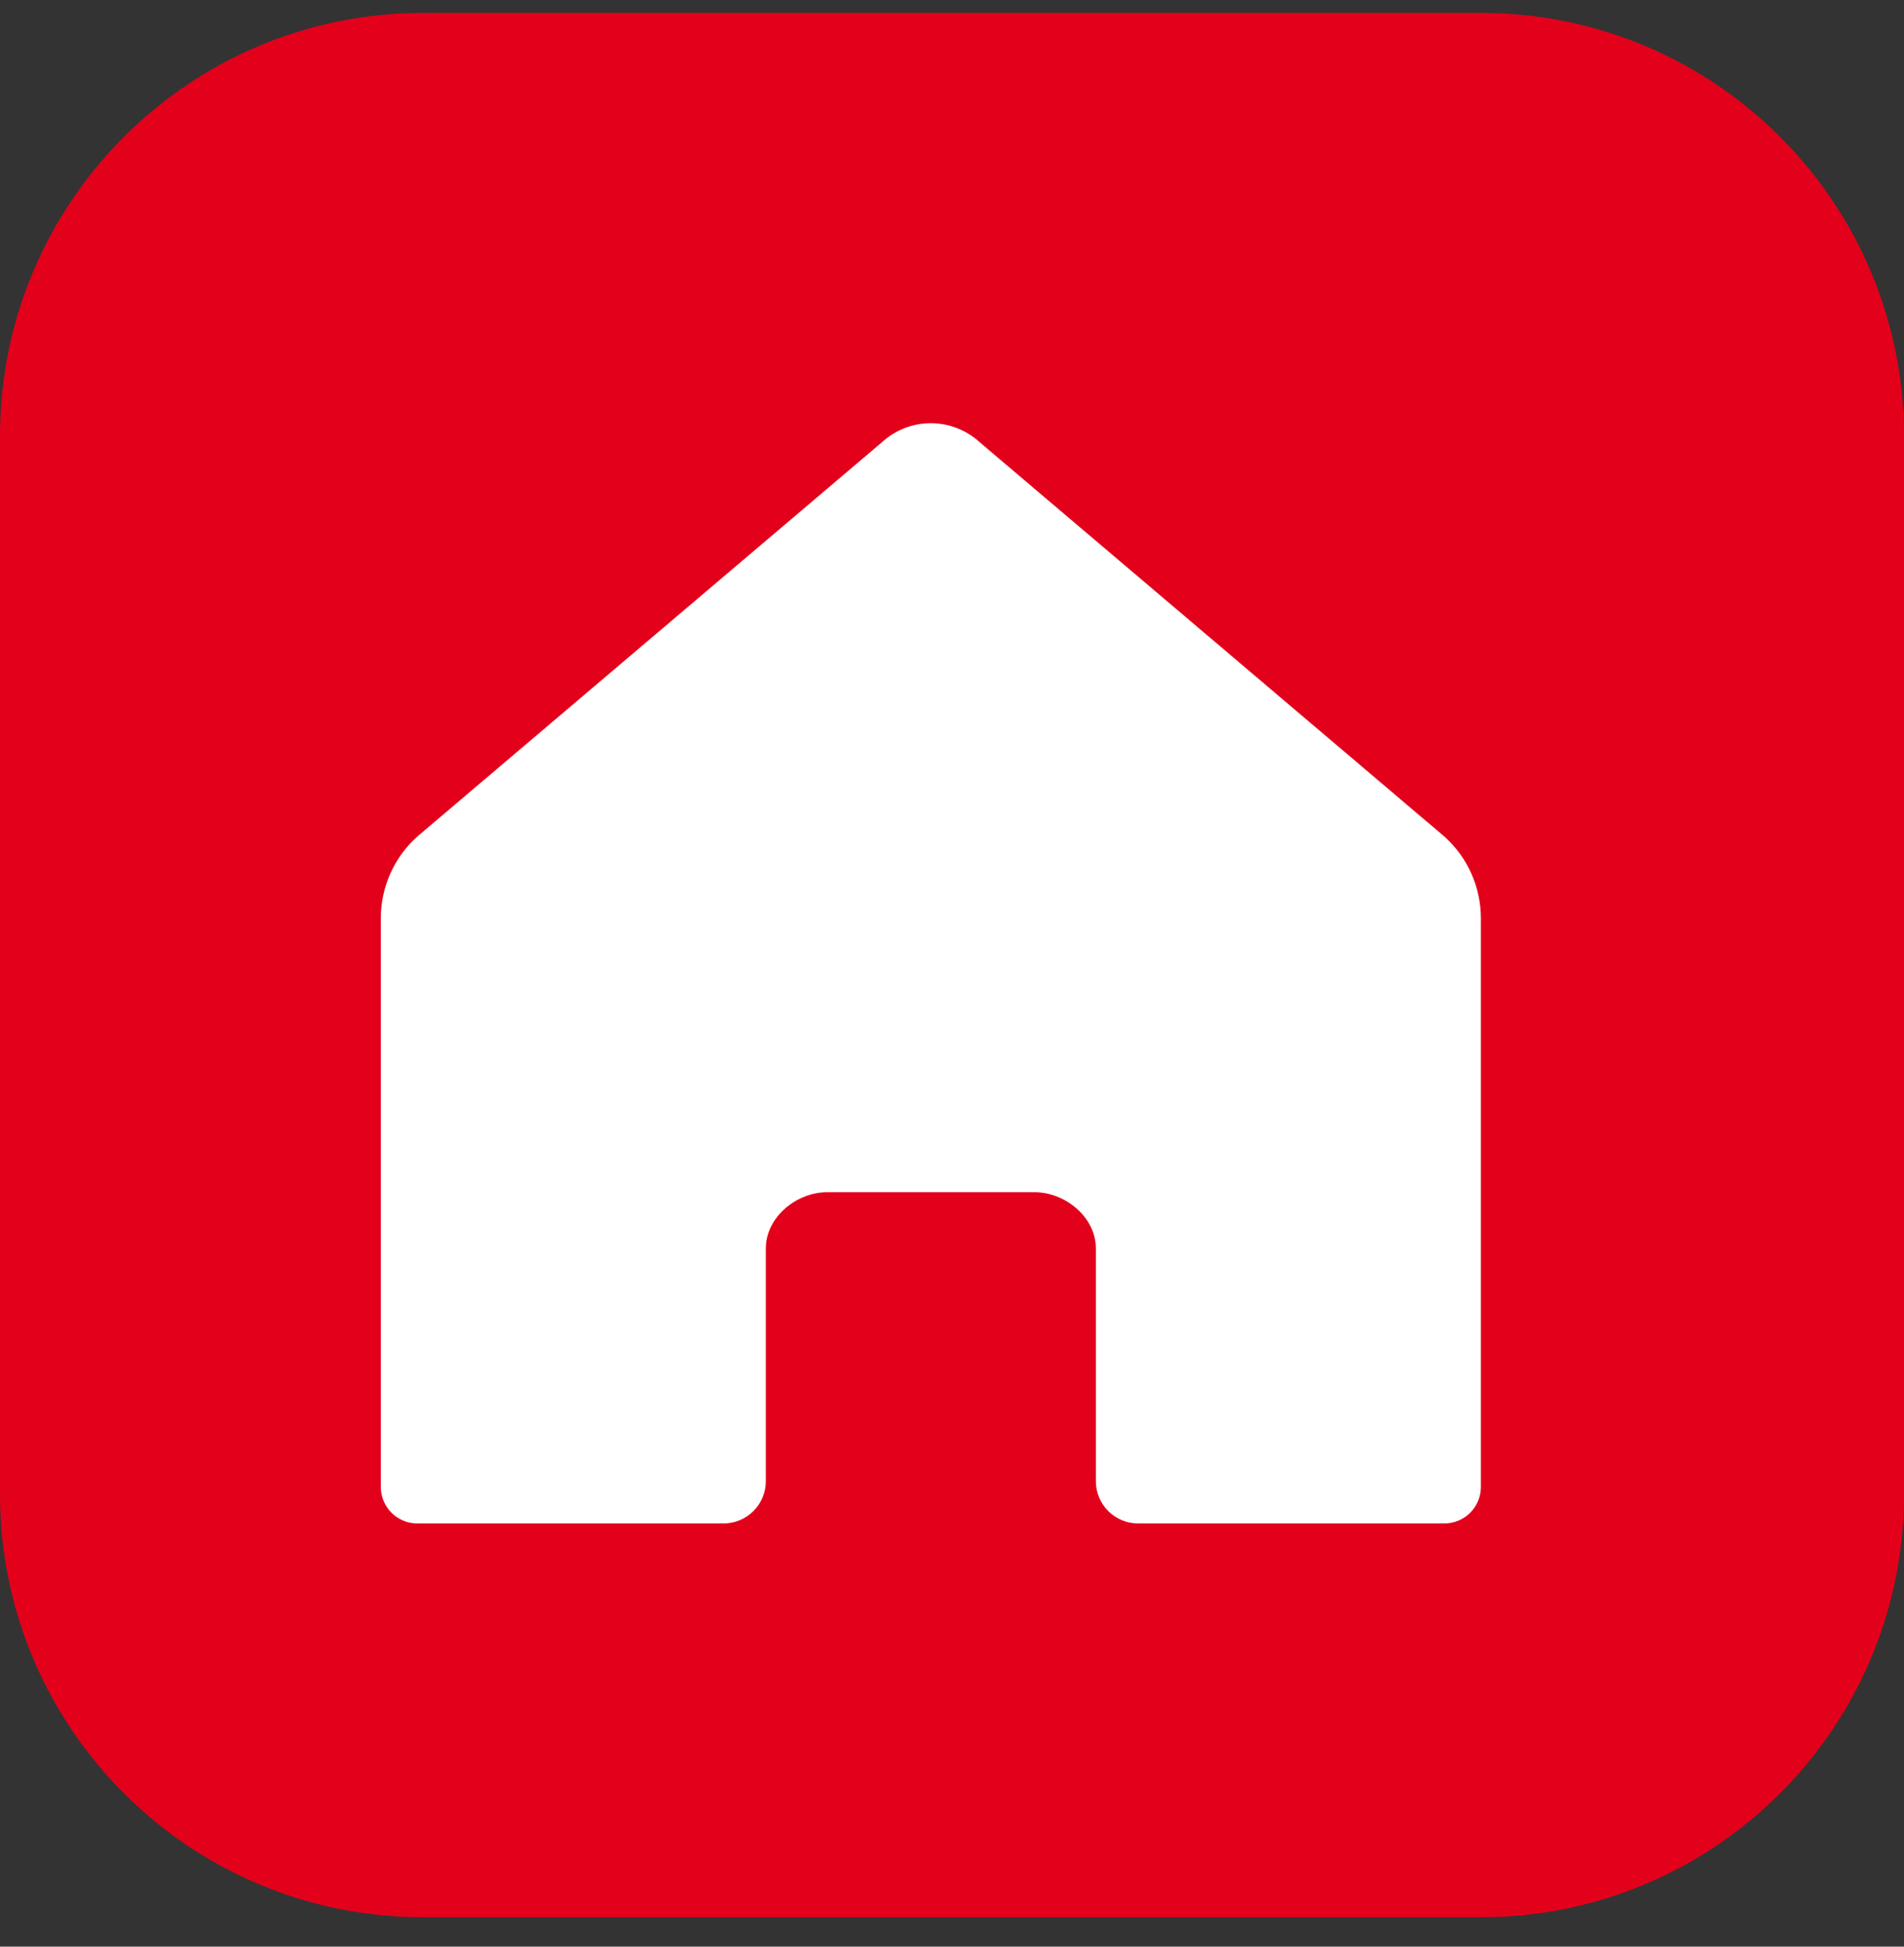<svg width="45" height="46" viewBox="0 0 45 46" fill="none" xmlns="http://www.w3.org/2000/svg">
<rect x="0" y="0" width="45" height="46" fill="#333333" stroke="none"/>
<path d="M0 10.305C0 4.782 4.477 0.305 10 0.305H35C40.523 0.305 45 4.782 45 10.305V35.305C45 40.828 40.523 45.305 35 45.305H10C4.477 45.305 0 40.828 0 35.305V10.305Z" fill="#E3001B"/>
<path d="M34.147 19.776L23.144 10.441C22.83 10.157 22.422 10 21.999 10C21.576 10 21.169 10.157 20.855 10.441L9.853 19.776C9.585 20.019 9.37 20.316 9.223 20.648C9.076 20.979 9 21.337 9 21.7V35.136C9 35.365 9.091 35.585 9.253 35.747C9.415 35.909 9.634 36 9.863 36L17.1 36C17.652 36 18.1 35.552 18.1 35V29.5C18.1 28.767 18.818 28.172 19.551 28.172H24.448C25.181 28.172 25.9 28.767 25.9 29.5V35C25.9 35.552 26.348 36 26.9 36H34.136C34.366 36 34.585 35.909 34.747 35.747C34.909 35.585 35 35.365 35 35.136V21.7C35 21.337 34.924 20.979 34.777 20.648C34.63 20.316 34.415 20.019 34.147 19.776Z" fill="white"/>
</svg>
